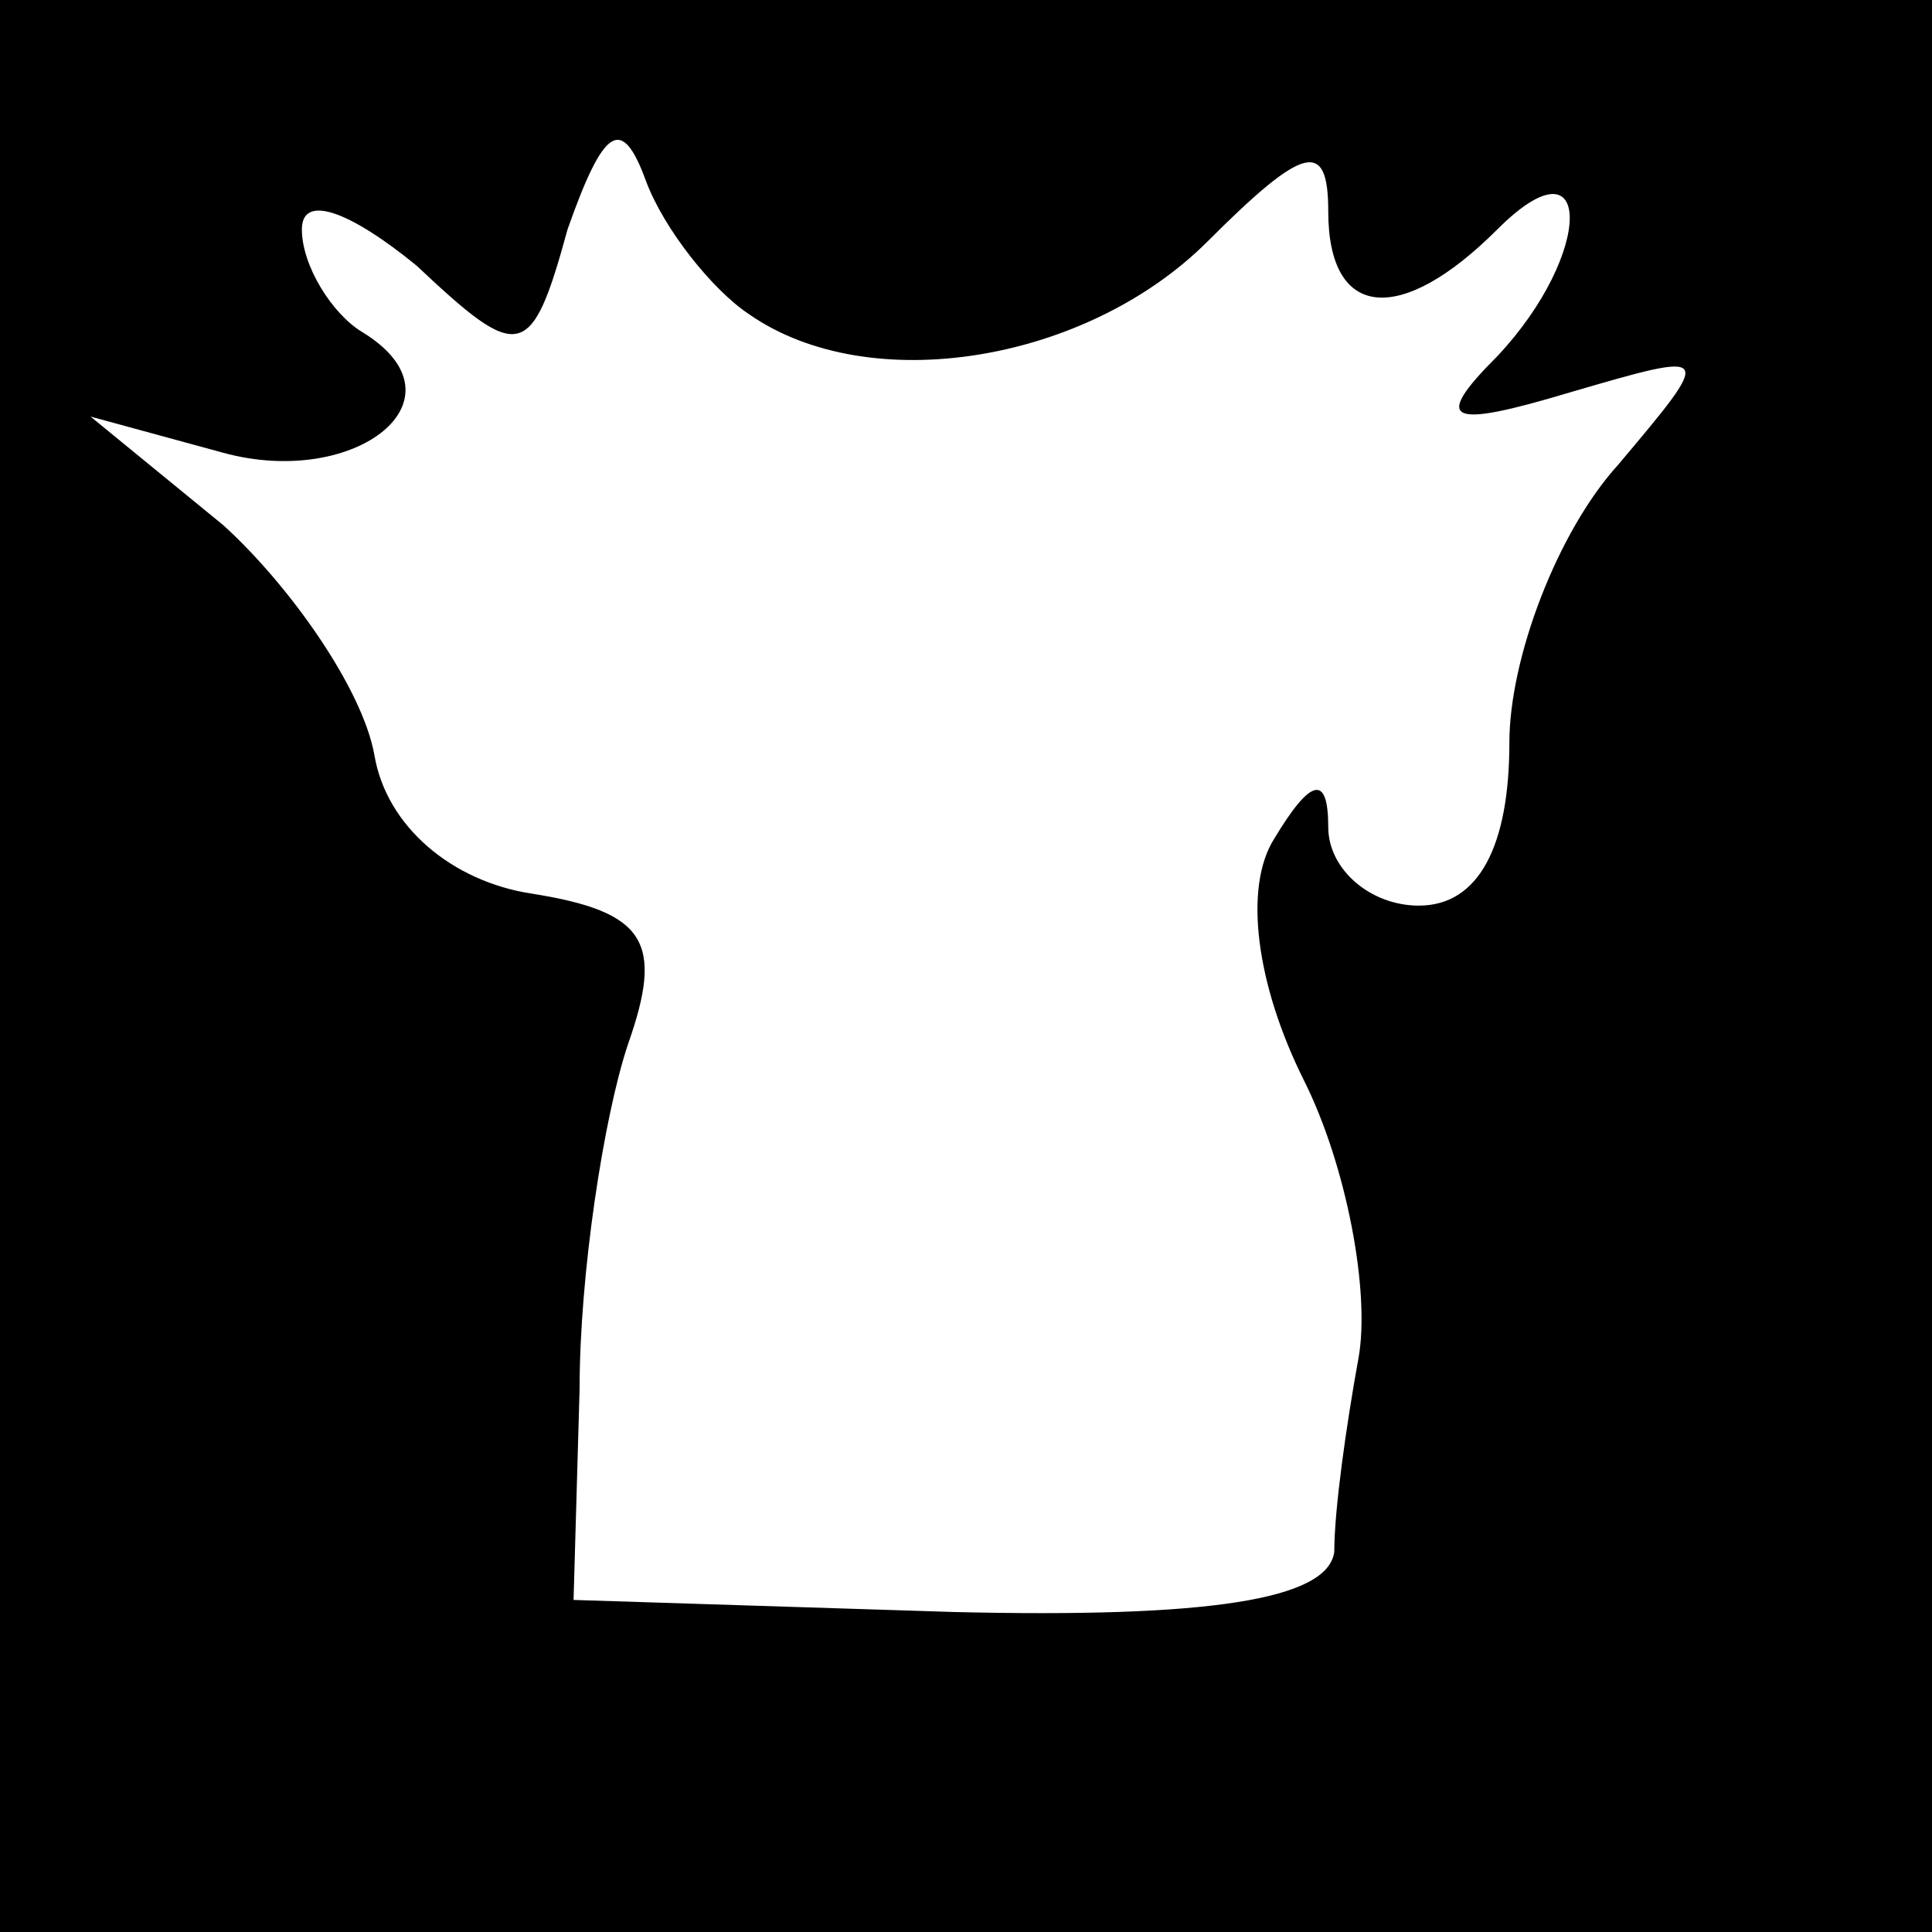 <?xml version="1.0" standalone="no"?>
<!DOCTYPE svg PUBLIC "-//W3C//DTD SVG 20010904//EN"
 "http://www.w3.org/TR/2001/REC-SVG-20010904/DTD/svg10.dtd">
<svg version="1.0" xmlns="http://www.w3.org/2000/svg"
 width="32pt" height="32pt" viewBox="0 0 32 32"
 preserveAspectRatio="xMidYMid meet">
<rect x="0" y="0" width="32" height="32" fill="#808080" stroke="none"/>
<g transform="translate(0,32) scale(0.1,-0.1)"
fill="#000000" stroke="none">
<path fill="#000000" stroke="none" d="M0 160 l0 -160 160 0 160 0 0 160 0
160 -160 0 -160 0 0 -160z"/>
<path fill="#ffffff" stroke="none" d="M124 268 c20 -14 56 -8 76 12 16 16 20
17 20 5 0 -18 12 -19 28 -3 16 16 16 -4 0 -21 -11 -11 -8 -12 12 -6 24 7 24 7
8 -12 -10 -11 -18 -32 -18 -46 0 -17 -5 -27 -15 -27 -8 0 -15 6 -15 13 0 9 -3
8 -9 -2 -5 -8 -3 -24 5 -40 7 -14 11 -35 9 -46 -2 -11 -4 -25 -4 -32 -1 -8
-21 -11 -63 -10 l-63 2 1 35 c0 19 4 45 8 57 6 17 3 22 -16 25 -13 2 -24 11
-26 23 -2 11 -14 28 -25 38 l-22 18 22 -6 c22 -6 41 9 23 20 -5 3 -10 11 -10
17 0 6 8 3 19 -6 17 -16 19 -16 25 6 6 17 9 19 13 8 3 -8 11 -18 17 -22z"/>
</g>
</svg>
